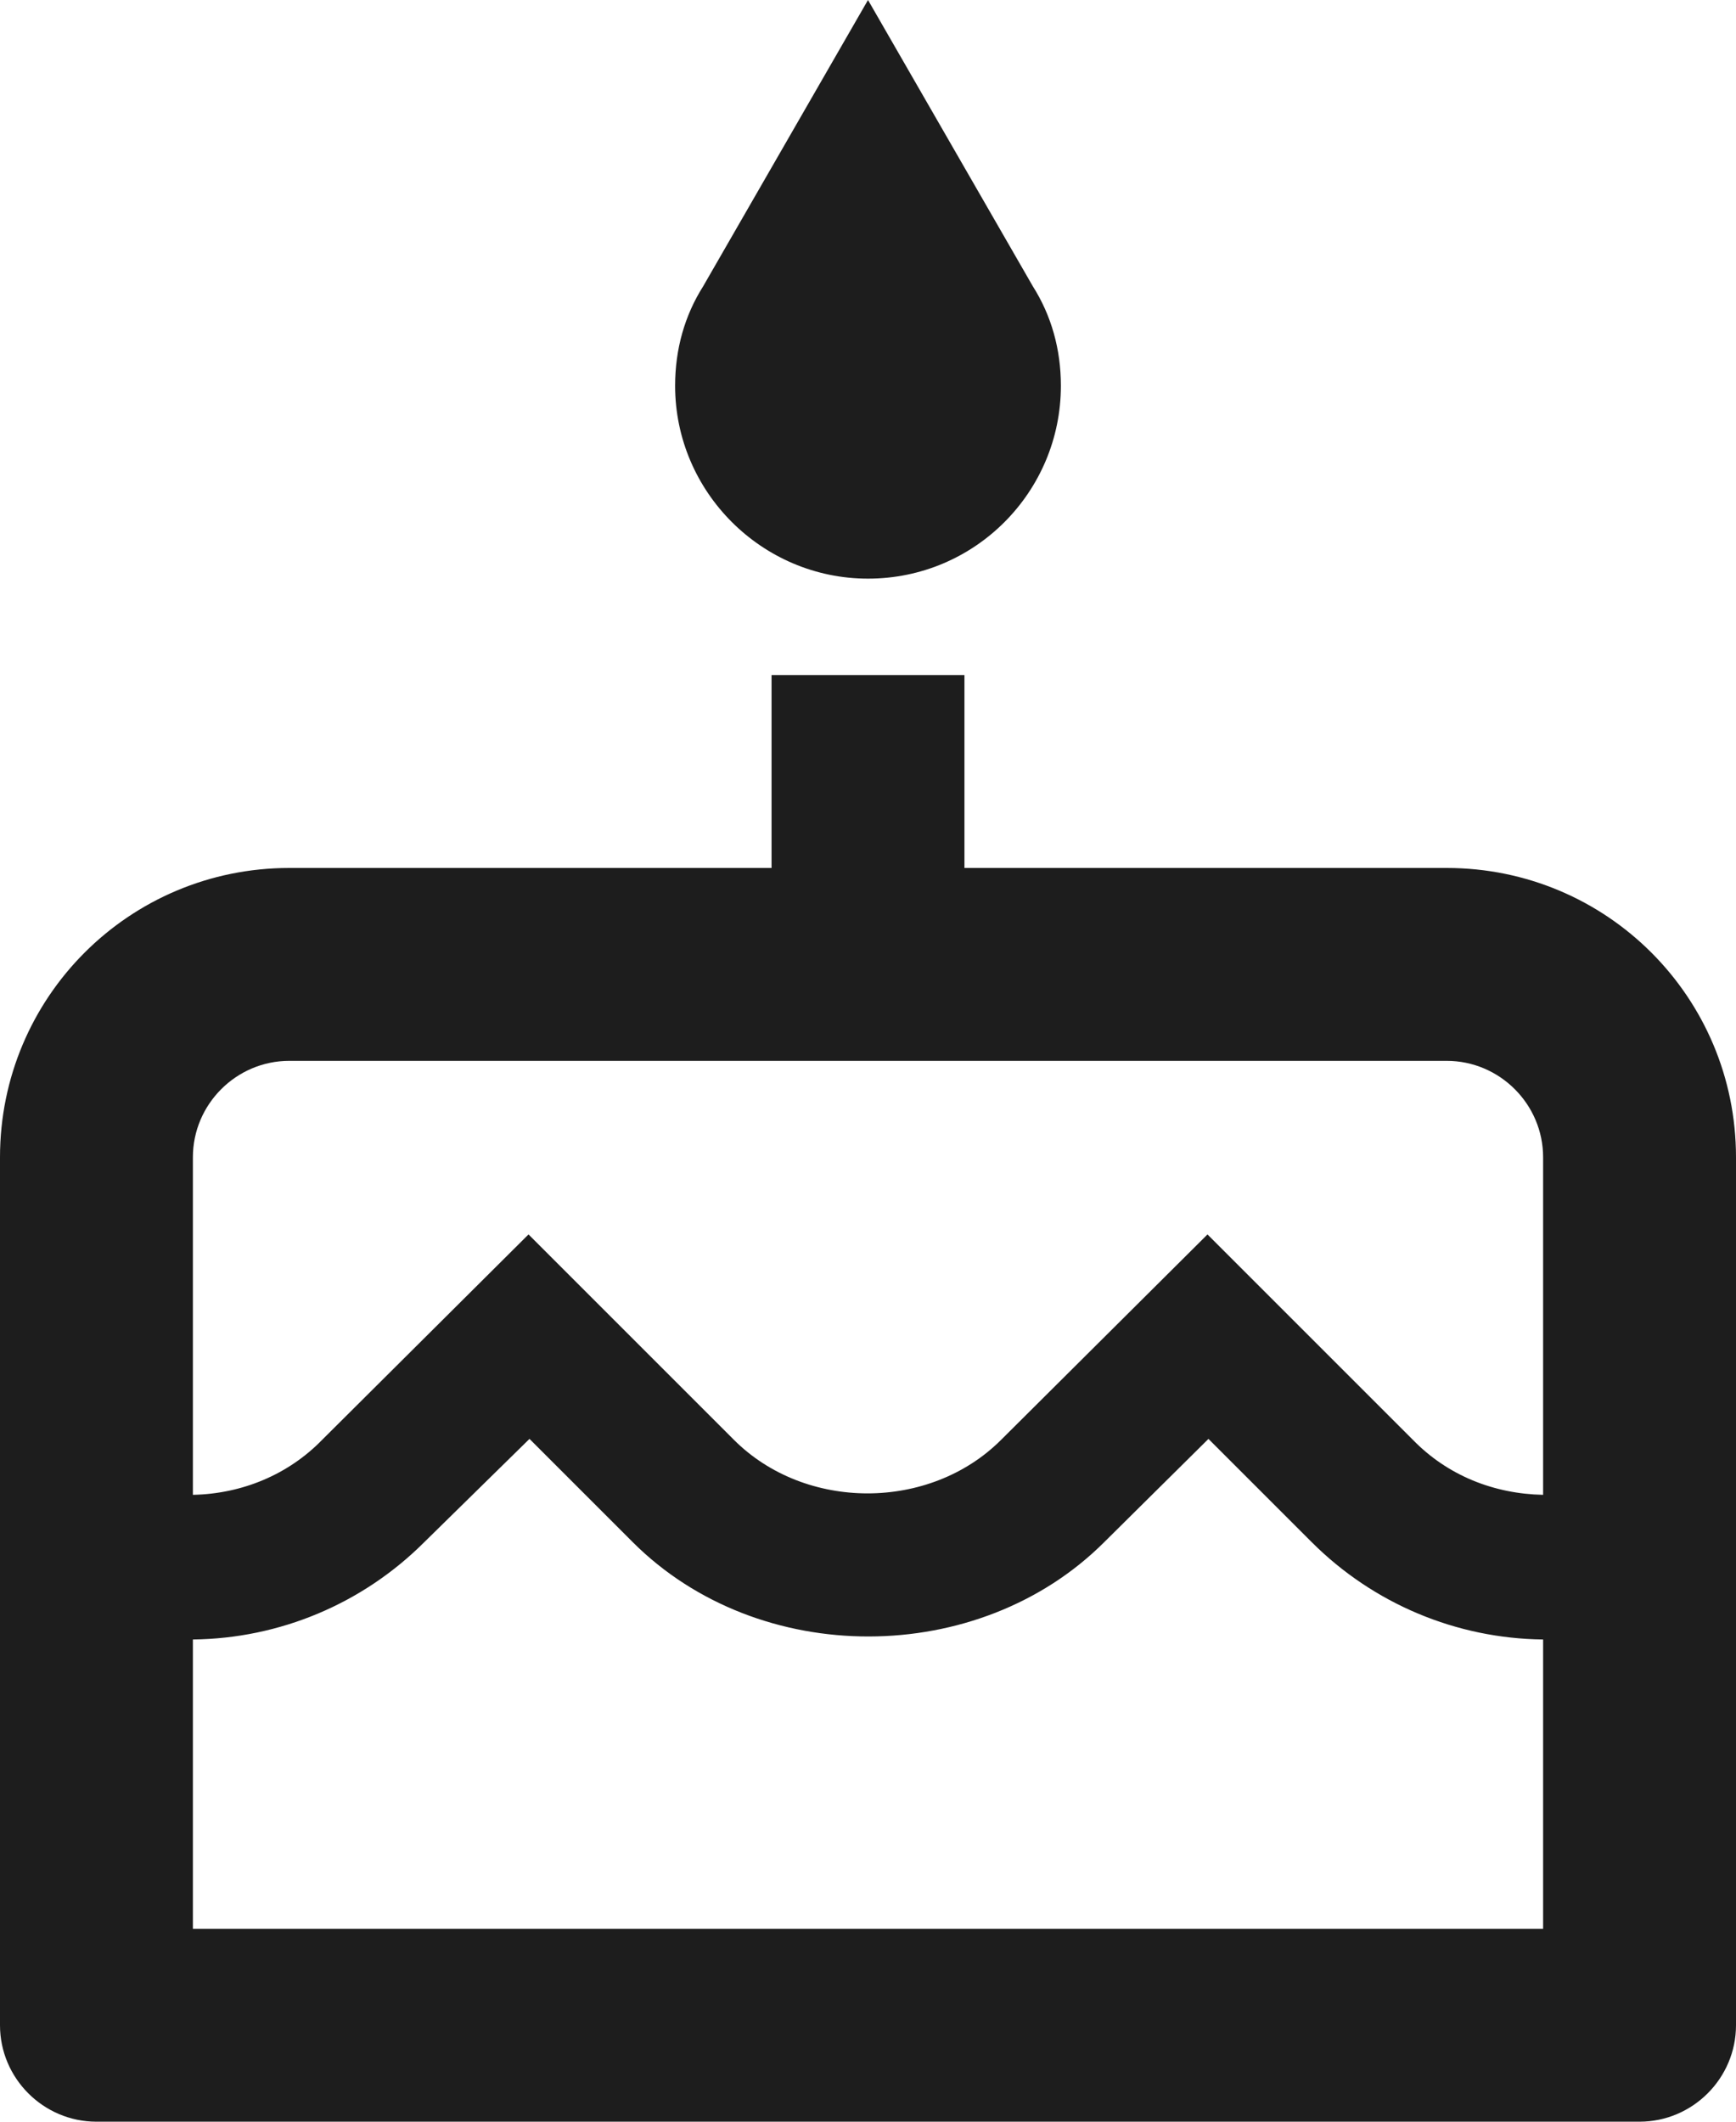 <?xml version="1.0" encoding="UTF-8"?>
<svg width="18px" height="22px" viewBox="0 0 18 22" version="1.1" xmlns="http://www.w3.org/2000/svg" xmlns:xlink="http://www.w3.org/1999/xlink">
    <!-- Generator: Sketch 52.5 (67469) - http://www.bohemiancoding.com/sketch -->
    <title>cake</title>
    <desc>Created with Sketch.</desc>
    <g id="Icons" stroke="none" stroke-width="1" fill="none" fill-rule="evenodd">
        <g id="Outlined" transform="translate(-103, -4098)">
            <g id="Social" transform="translate(100, 4044)">
                <g id="Outlined-/-Social-/-cake" transform="translate(0, 54)">
                    <g>
                        <polygon id="Path" points="0 0 24 0 24 24 0 24"></polygon>
                        <path d="M12,6 C13.11,6 14,5.1 14,4 C14,3.62 13.9,3.27 13.71,2.97 L12,0 L10.29,2.97 C10.1,3.27 10,3.62 10,4 C10,5.1 10.9,6 12,6 Z M18,9 L13,9 L13,7 L11,7 L11,9 L6,9 C4.34,9 3,10.34 3,12 L3,21 C3,21.55 3.45,22 4,22 L20,22 C20.55,22 21,21.55 21,21 L21,12 C21,10.34 19.66,9 18,9 Z M19,20 L5,20 L5,17 C5.9,16.99 6.76,16.63 7.4,15.99 L8.49,14.92 L9.56,15.99 C10.87,17.3 13.15,17.29 14.45,15.99 L15.53,14.92 L16.6,15.99 C17.24,16.63 18.1,16.99 19,17 L19,20 Z M19,15.5 C18.49,15.49 18.01,15.3 17.65,14.93 L15.52,12.8 L13.38,14.93 C12.64,15.67 11.35,15.67 10.61,14.93 L8.48,12.8 L6.34,14.93 C5.99,15.29 5.51,15.49 5,15.5 L5,12 C5,11.45 5.45,11 6,11 L18,11 C18.55,11 19,11.45 19,12 L19,15.5 Z" id="🔹-Icon-Color" fill="#1D1D1D"></path>
                    </g>
                </g>
            </g>
        </g>
    </g>
</svg>